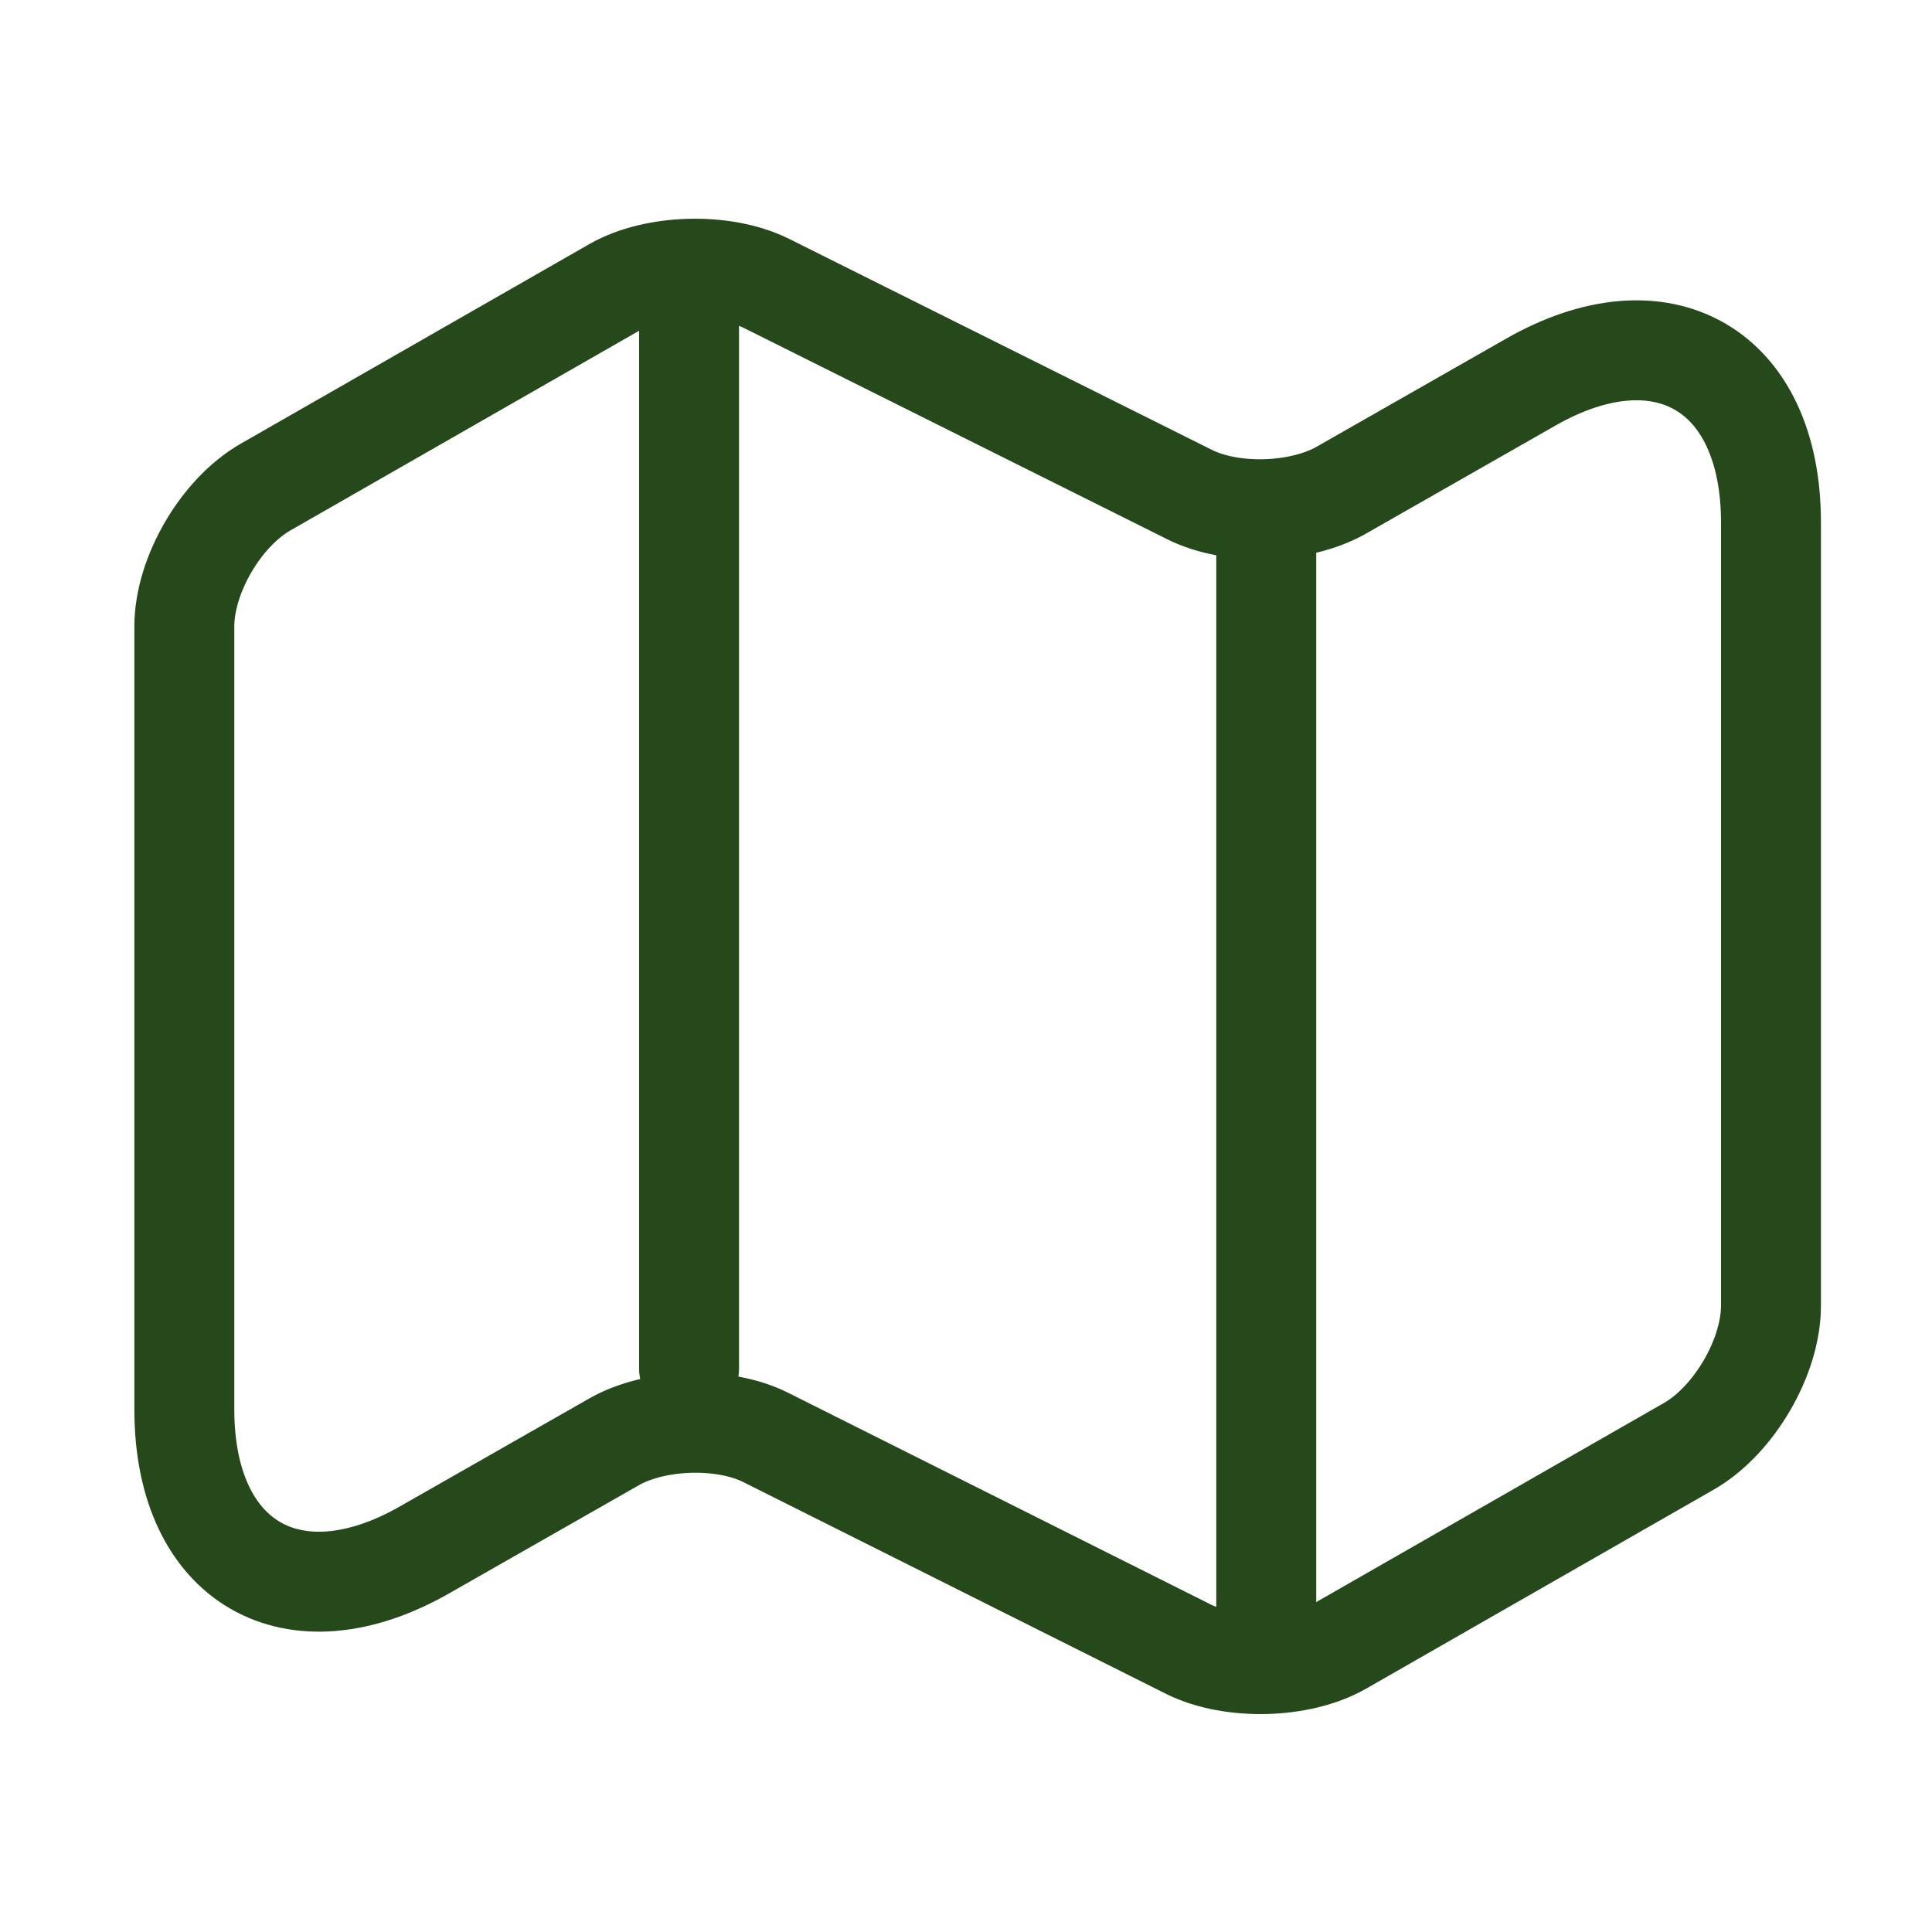 <svg width="29" height="29" viewBox="0 0 29 29" fill="none" xmlns="http://www.w3.org/2000/svg">
<path d="M2.767 9.401V21.158C2.767 23.454 4.398 24.396 6.38 23.26L9.22 21.641C9.836 21.291 10.863 21.255 11.503 21.581L17.847 24.759C18.488 25.073 19.515 25.049 20.131 24.698L25.363 21.702C26.027 21.315 26.583 20.372 26.583 19.599V7.842C26.583 5.546 24.952 4.604 22.97 5.74L20.131 7.359C19.515 7.709 18.488 7.745 17.847 7.419L11.503 4.253C10.863 3.939 9.836 3.963 9.22 4.314L3.988 7.31C3.311 7.697 2.767 8.64 2.767 9.401Z" stroke="#25491B" stroke-width="1.5" stroke-linecap="round" stroke-linejoin="round"/>
<path d="M10.343 4.833V20.542" stroke="#25491B" stroke-width="1.5" stroke-linecap="round" stroke-linejoin="round"/>
<path d="M19.007 7.999V24.167" stroke="#25491B" stroke-width="1.5" stroke-linecap="round" stroke-linejoin="round"/>
</svg>
